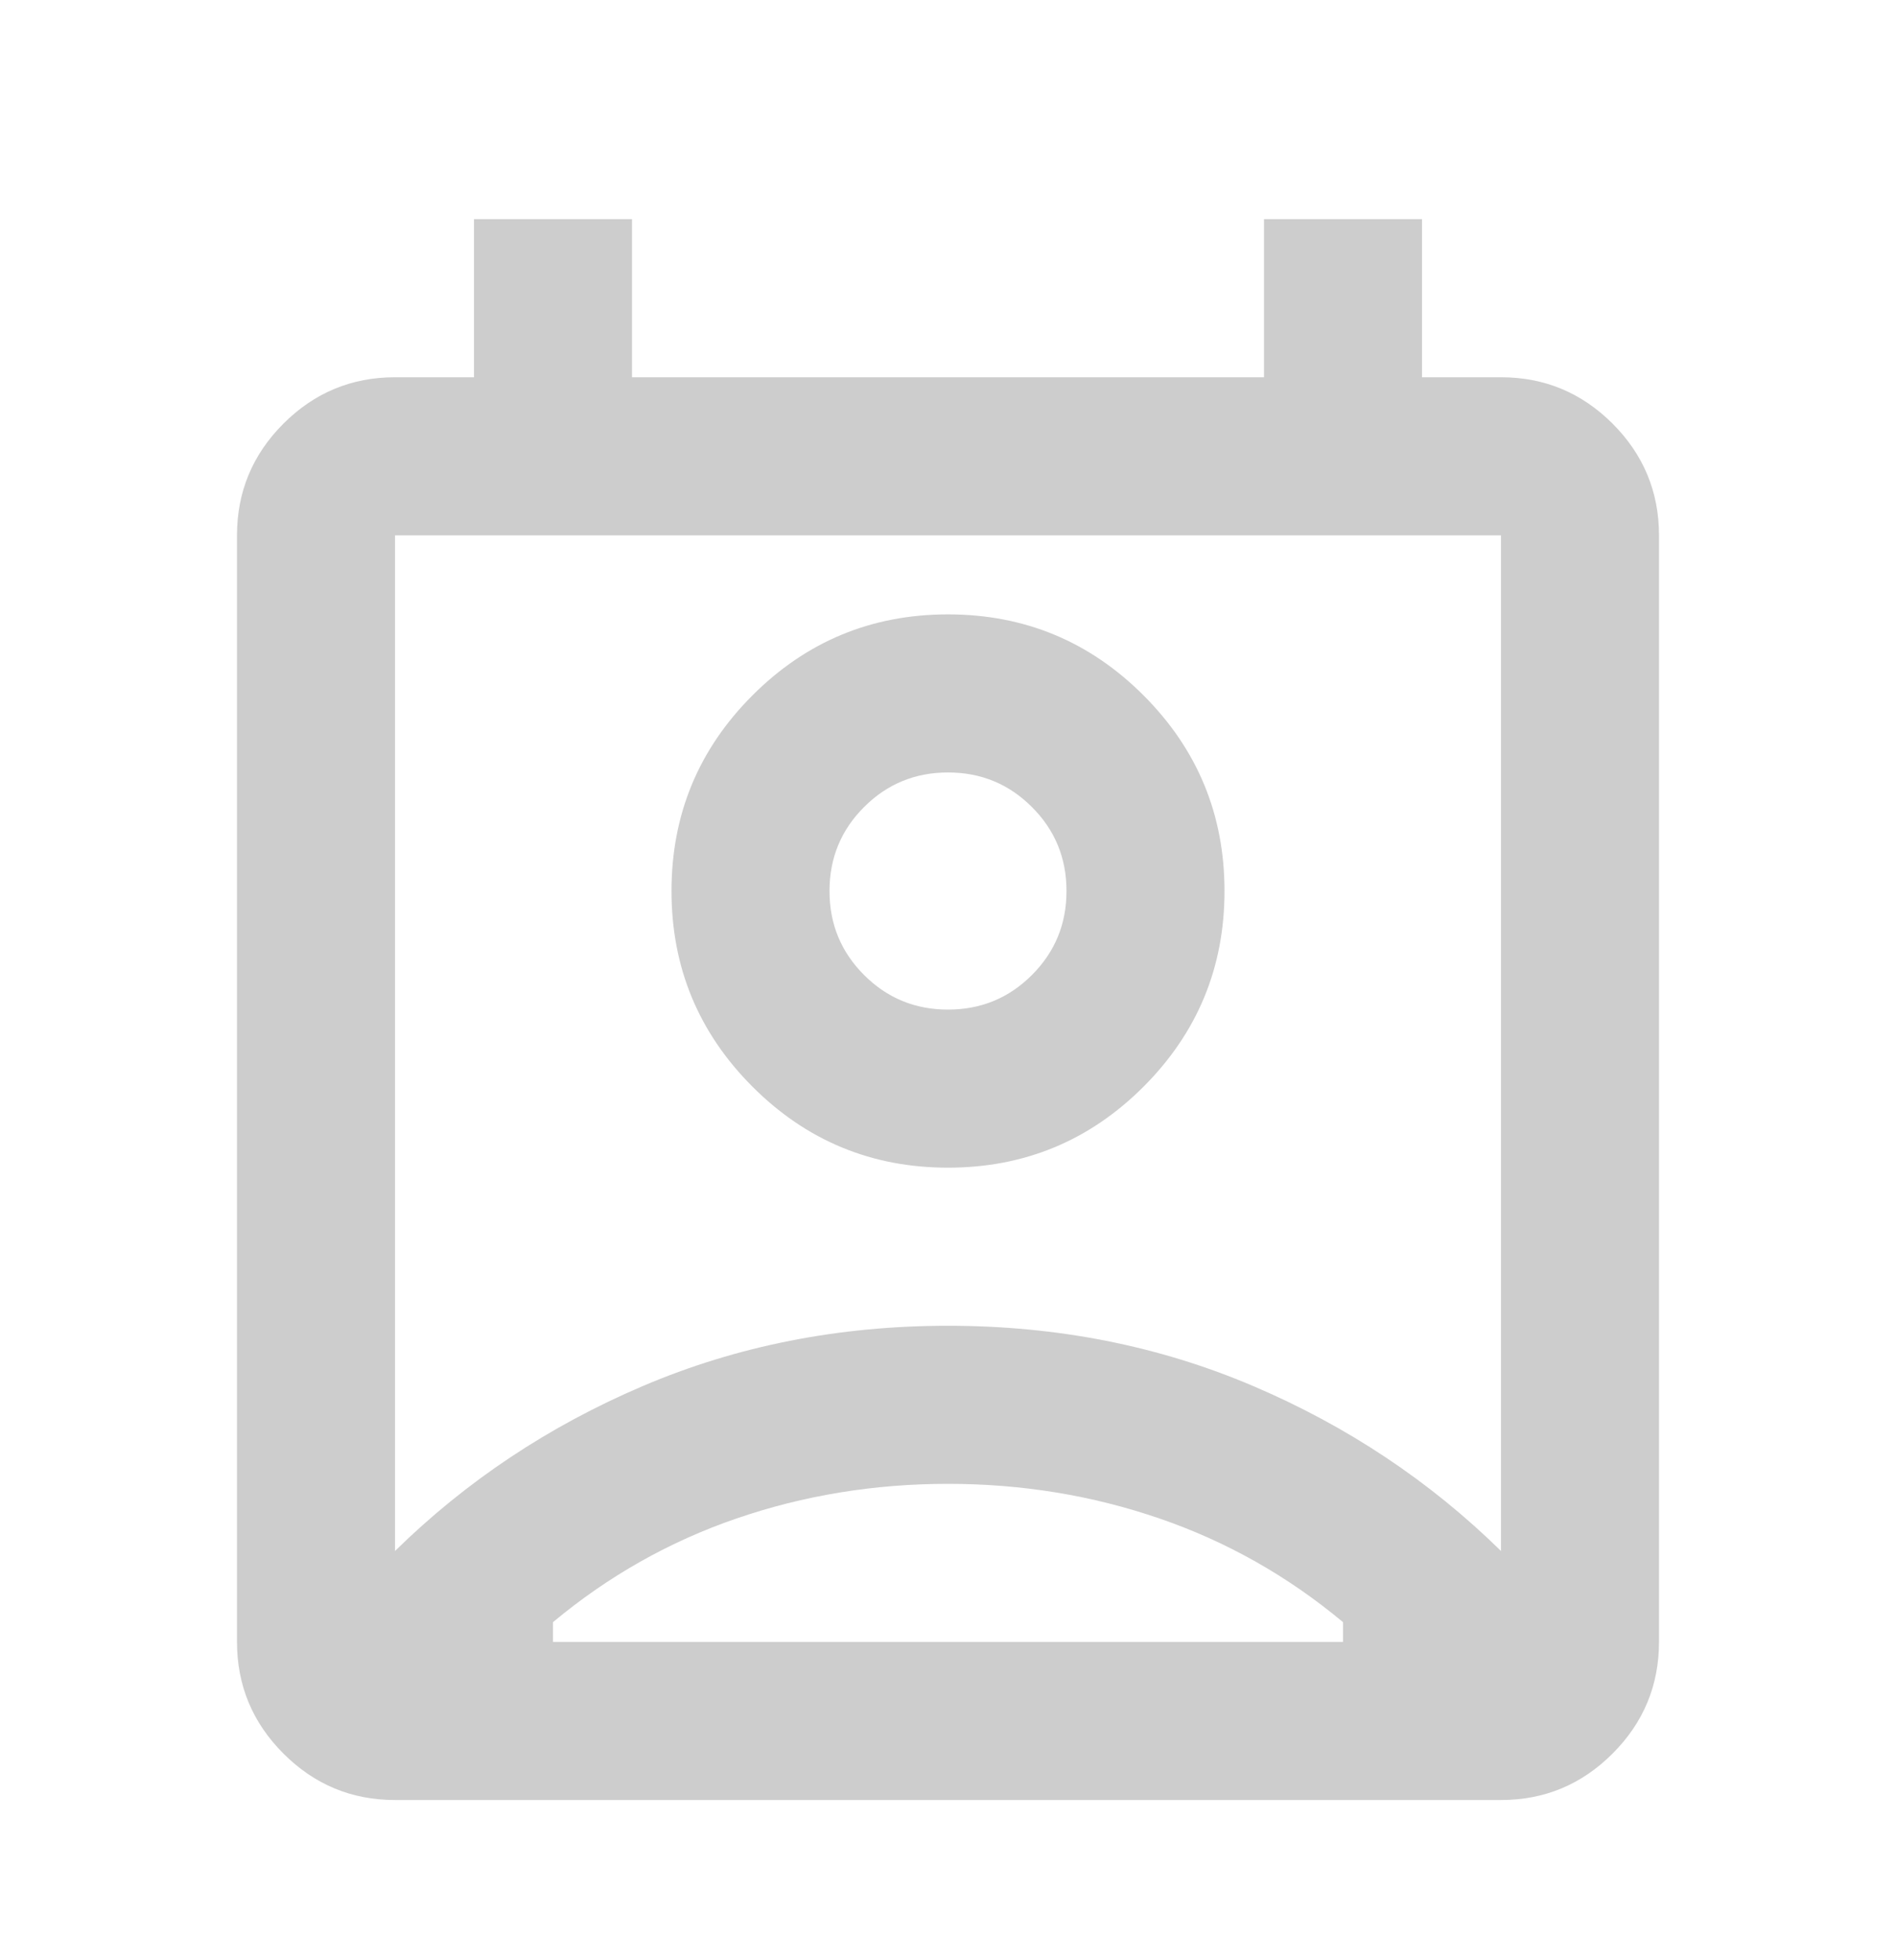 <svg width="30" height="31" viewBox="0 0 30 31" fill="none" xmlns="http://www.w3.org/2000/svg">
<g id="Icons">
<mask id="mask0_128533_306" style="mask-type:alpha" maskUnits="userSpaceOnUse" x="0" y="0" width="30" height="31">
<rect id="Bounding box" y="0.966" width="30" height="30" fill="#D9D9D9"/>
</mask>
<g mask="url(#mask0_128533_306)">
<path id="perm_contact_calendar" d="M15 23.466C13.833 23.466 12.719 23.648 11.656 24.013C10.594 24.377 9.625 24.924 8.75 25.653V25.966H21.25V25.653C20.375 24.924 19.406 24.377 18.344 24.013C17.281 23.648 16.167 23.466 15 23.466ZM6.25 24.528C7.375 23.424 8.682 22.554 10.172 21.919C11.662 21.284 13.271 20.966 15 20.966C16.729 20.966 18.338 21.284 19.828 21.919C21.318 22.554 22.625 23.424 23.75 24.528V8.466H6.25V24.528ZM15 18.466C13.792 18.466 12.76 18.039 11.906 17.185C11.052 16.33 10.625 15.299 10.625 14.091C10.625 12.883 11.052 11.851 11.906 10.997C12.76 10.143 13.792 9.716 15 9.716C16.208 9.716 17.24 10.143 18.094 10.997C18.948 11.851 19.375 12.883 19.375 14.091C19.375 15.299 18.948 16.33 18.094 17.185C17.24 18.039 16.208 18.466 15 18.466ZM15 15.966C15.521 15.966 15.963 15.784 16.328 15.419C16.693 15.054 16.875 14.612 16.875 14.091C16.875 13.57 16.693 13.127 16.328 12.763C15.963 12.398 15.521 12.216 15 12.216C14.479 12.216 14.037 12.398 13.672 12.763C13.307 13.127 13.125 13.57 13.125 14.091C13.125 14.612 13.307 15.054 13.672 15.419C14.037 15.784 14.479 15.966 15 15.966ZM6.25 28.466C5.562 28.466 4.974 28.221 4.484 27.731C3.995 27.242 3.75 26.653 3.75 25.966V8.466C3.75 7.778 3.995 7.19 4.484 6.7C4.974 6.211 5.562 5.966 6.25 5.966H7.5V3.466H10V5.966H20V3.466H22.5V5.966H23.75C24.438 5.966 25.026 6.211 25.516 6.7C26.005 7.19 26.25 7.778 26.25 8.466V25.966C26.25 26.653 26.005 27.242 25.516 27.731C25.026 28.221 24.438 28.466 23.75 28.466H6.25Z" fill="#CDCDCD"/>
</g>
</g>
</svg>
